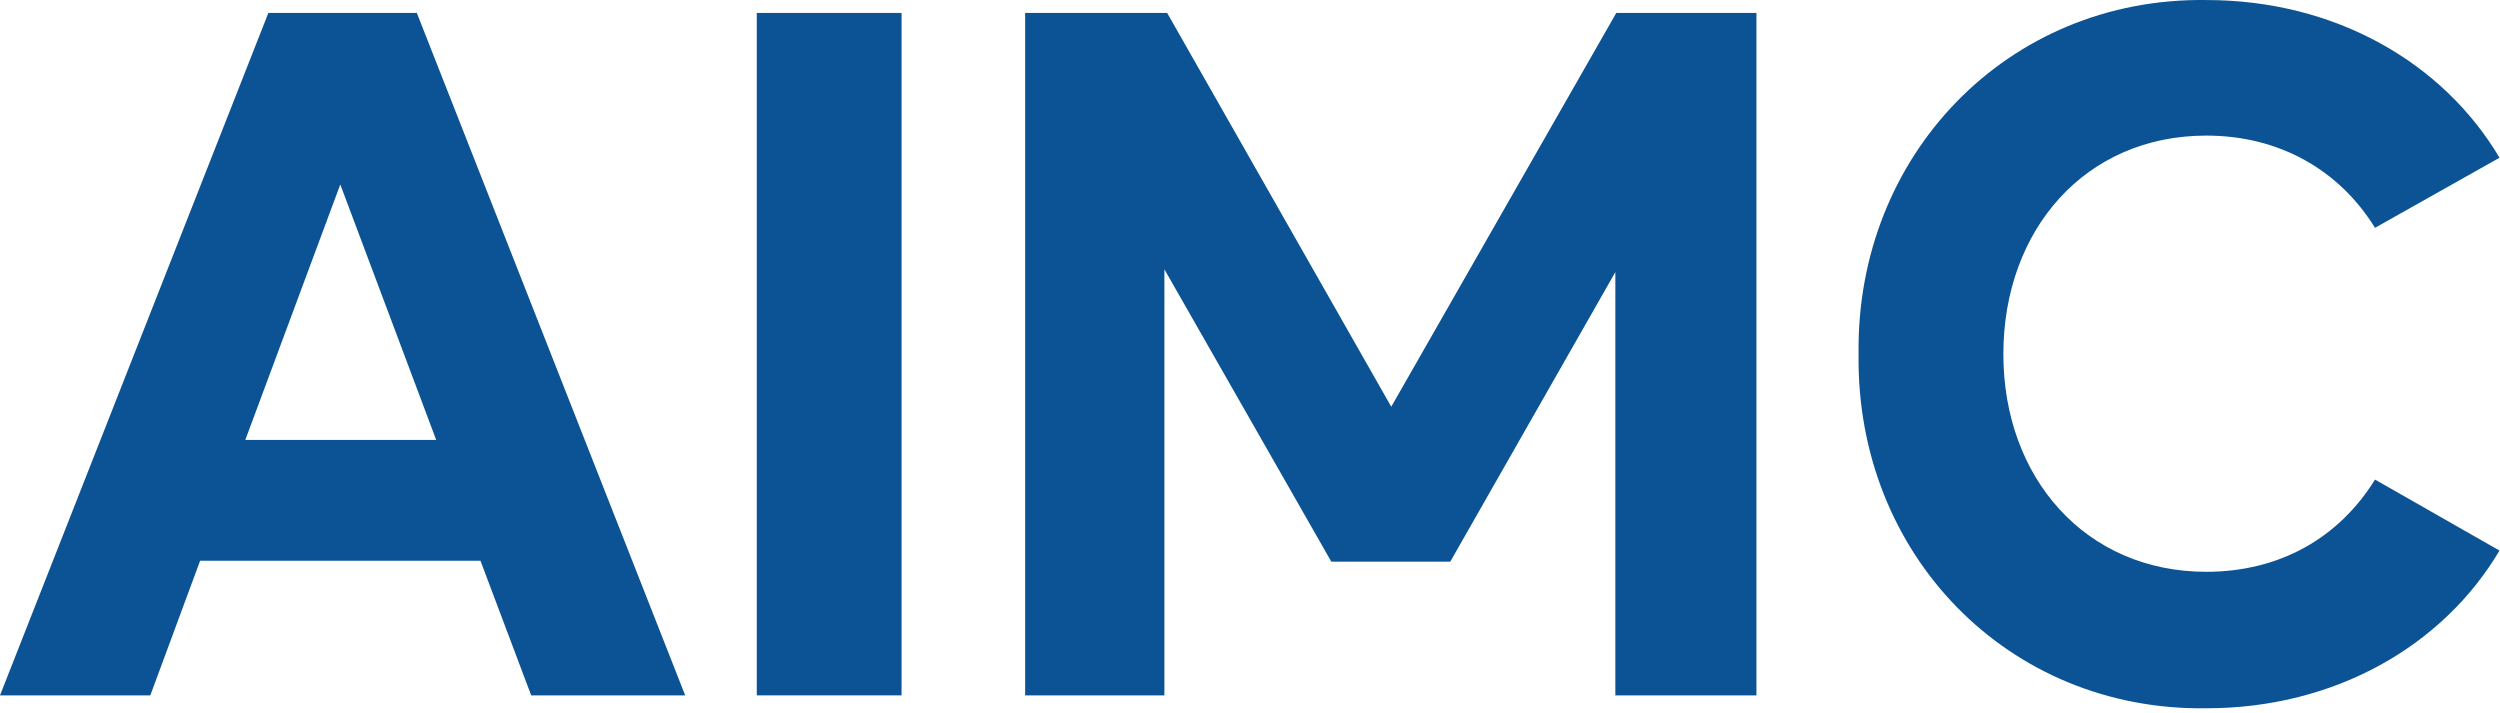 <svg width="347" height="99" viewBox="0 0 347 99" fill="none" xmlns="http://www.w3.org/2000/svg">
<path d="M73.728 96.517L66.688 77.829H27.776L20.864 96.517H0L37.248 1.797H57.856L95.104 96.517H73.728ZM34.048 61.061H60.544L47.232 25.605L34.048 61.061Z" fill="#0B5394"/>
<path d="M125.136 1.797V96.517H105.04V1.797H125.136Z" fill="#0B5394"/>
<path d="M162.002 1.797L193.106 56.453L224.338 1.797H243.794V96.517H224.21V37.765L201.298 77.957H184.786L161.618 37.381V96.517H142.29V1.797H162.002Z" fill="#0B5394"/>
<path d="M257.971 49.157C257.587 21.509 278.707 -0.379 306.227 0.005C324.147 0.005 339.123 8.709 346.931 21.893L329.651 31.621C324.659 23.557 316.339 18.821 306.227 18.821C289.459 18.821 278.067 31.877 278.067 49.157C278.067 66.309 289.459 79.365 306.227 79.365C316.467 79.365 324.659 74.629 329.651 66.565L346.931 76.421C339.123 89.605 324.147 98.309 306.227 98.309C278.707 98.693 257.587 76.933 257.971 49.157Z" fill="#0B5394"/>
</svg>
